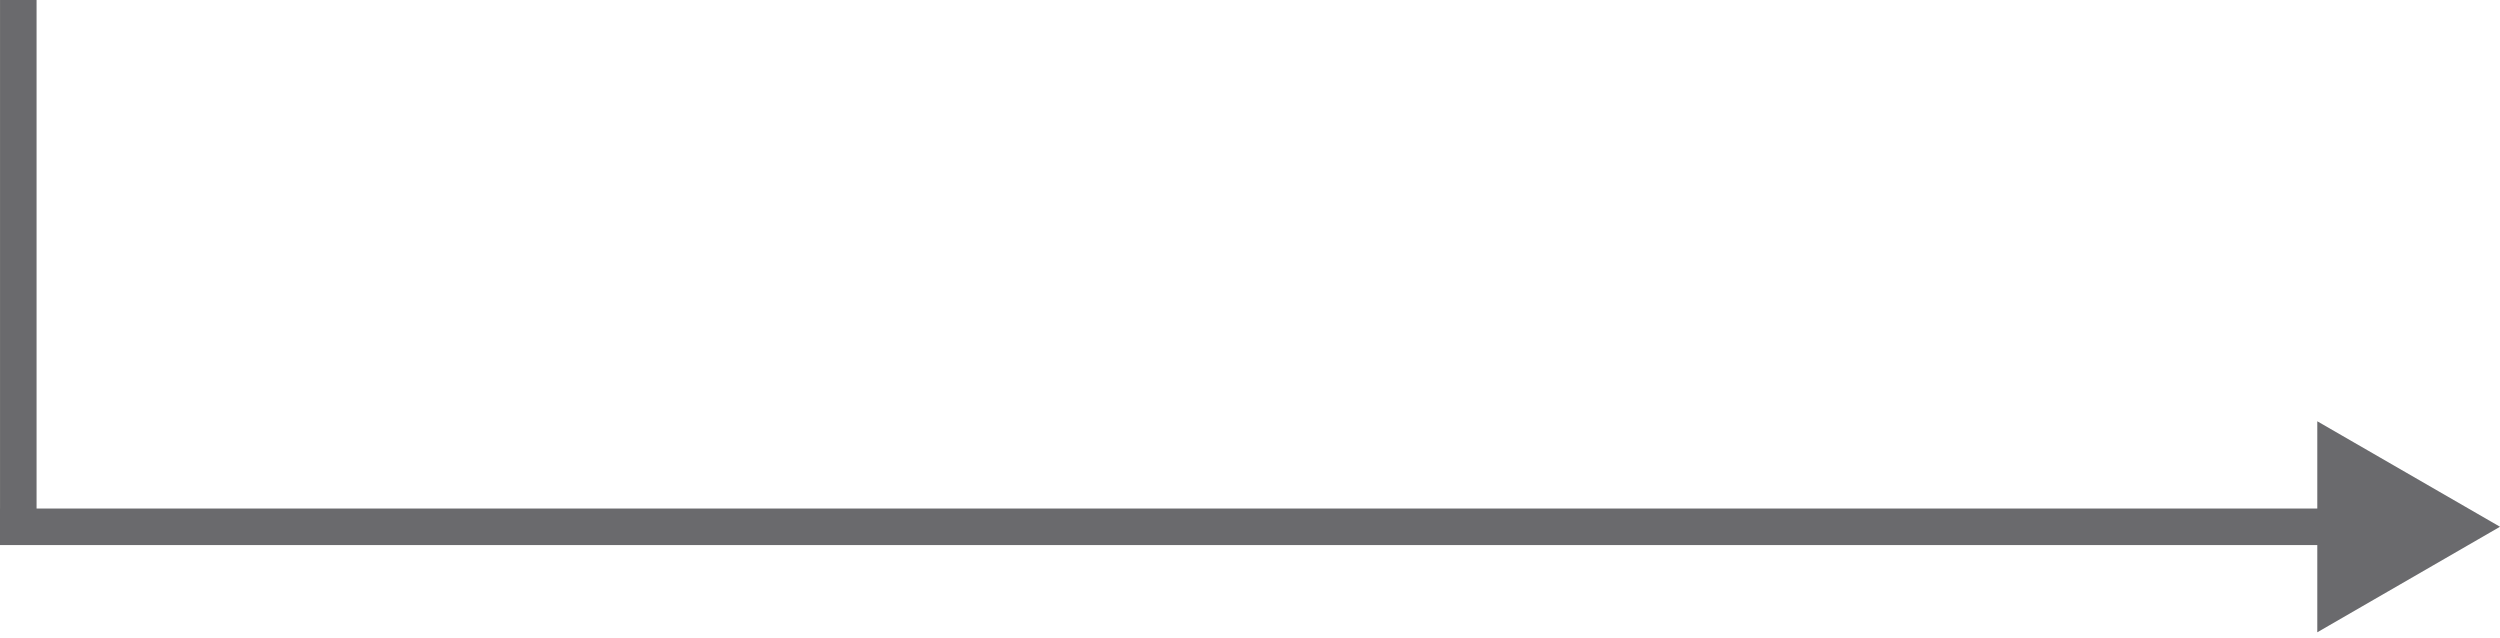 <svg width="47" height="12" viewBox="0 0 47 12" fill="none" xmlns="http://www.w3.org/2000/svg">
<line x1="0.344" x2="0.344" y2="9.963" stroke="#6A6A6D" stroke-width="0.687"/>
<path d="M47 9.903L43.565 7.92V11.887L47 9.903ZM0 10.247H43.908V9.56H0V10.247Z" fill="#6A6A6D"/>
</svg>

